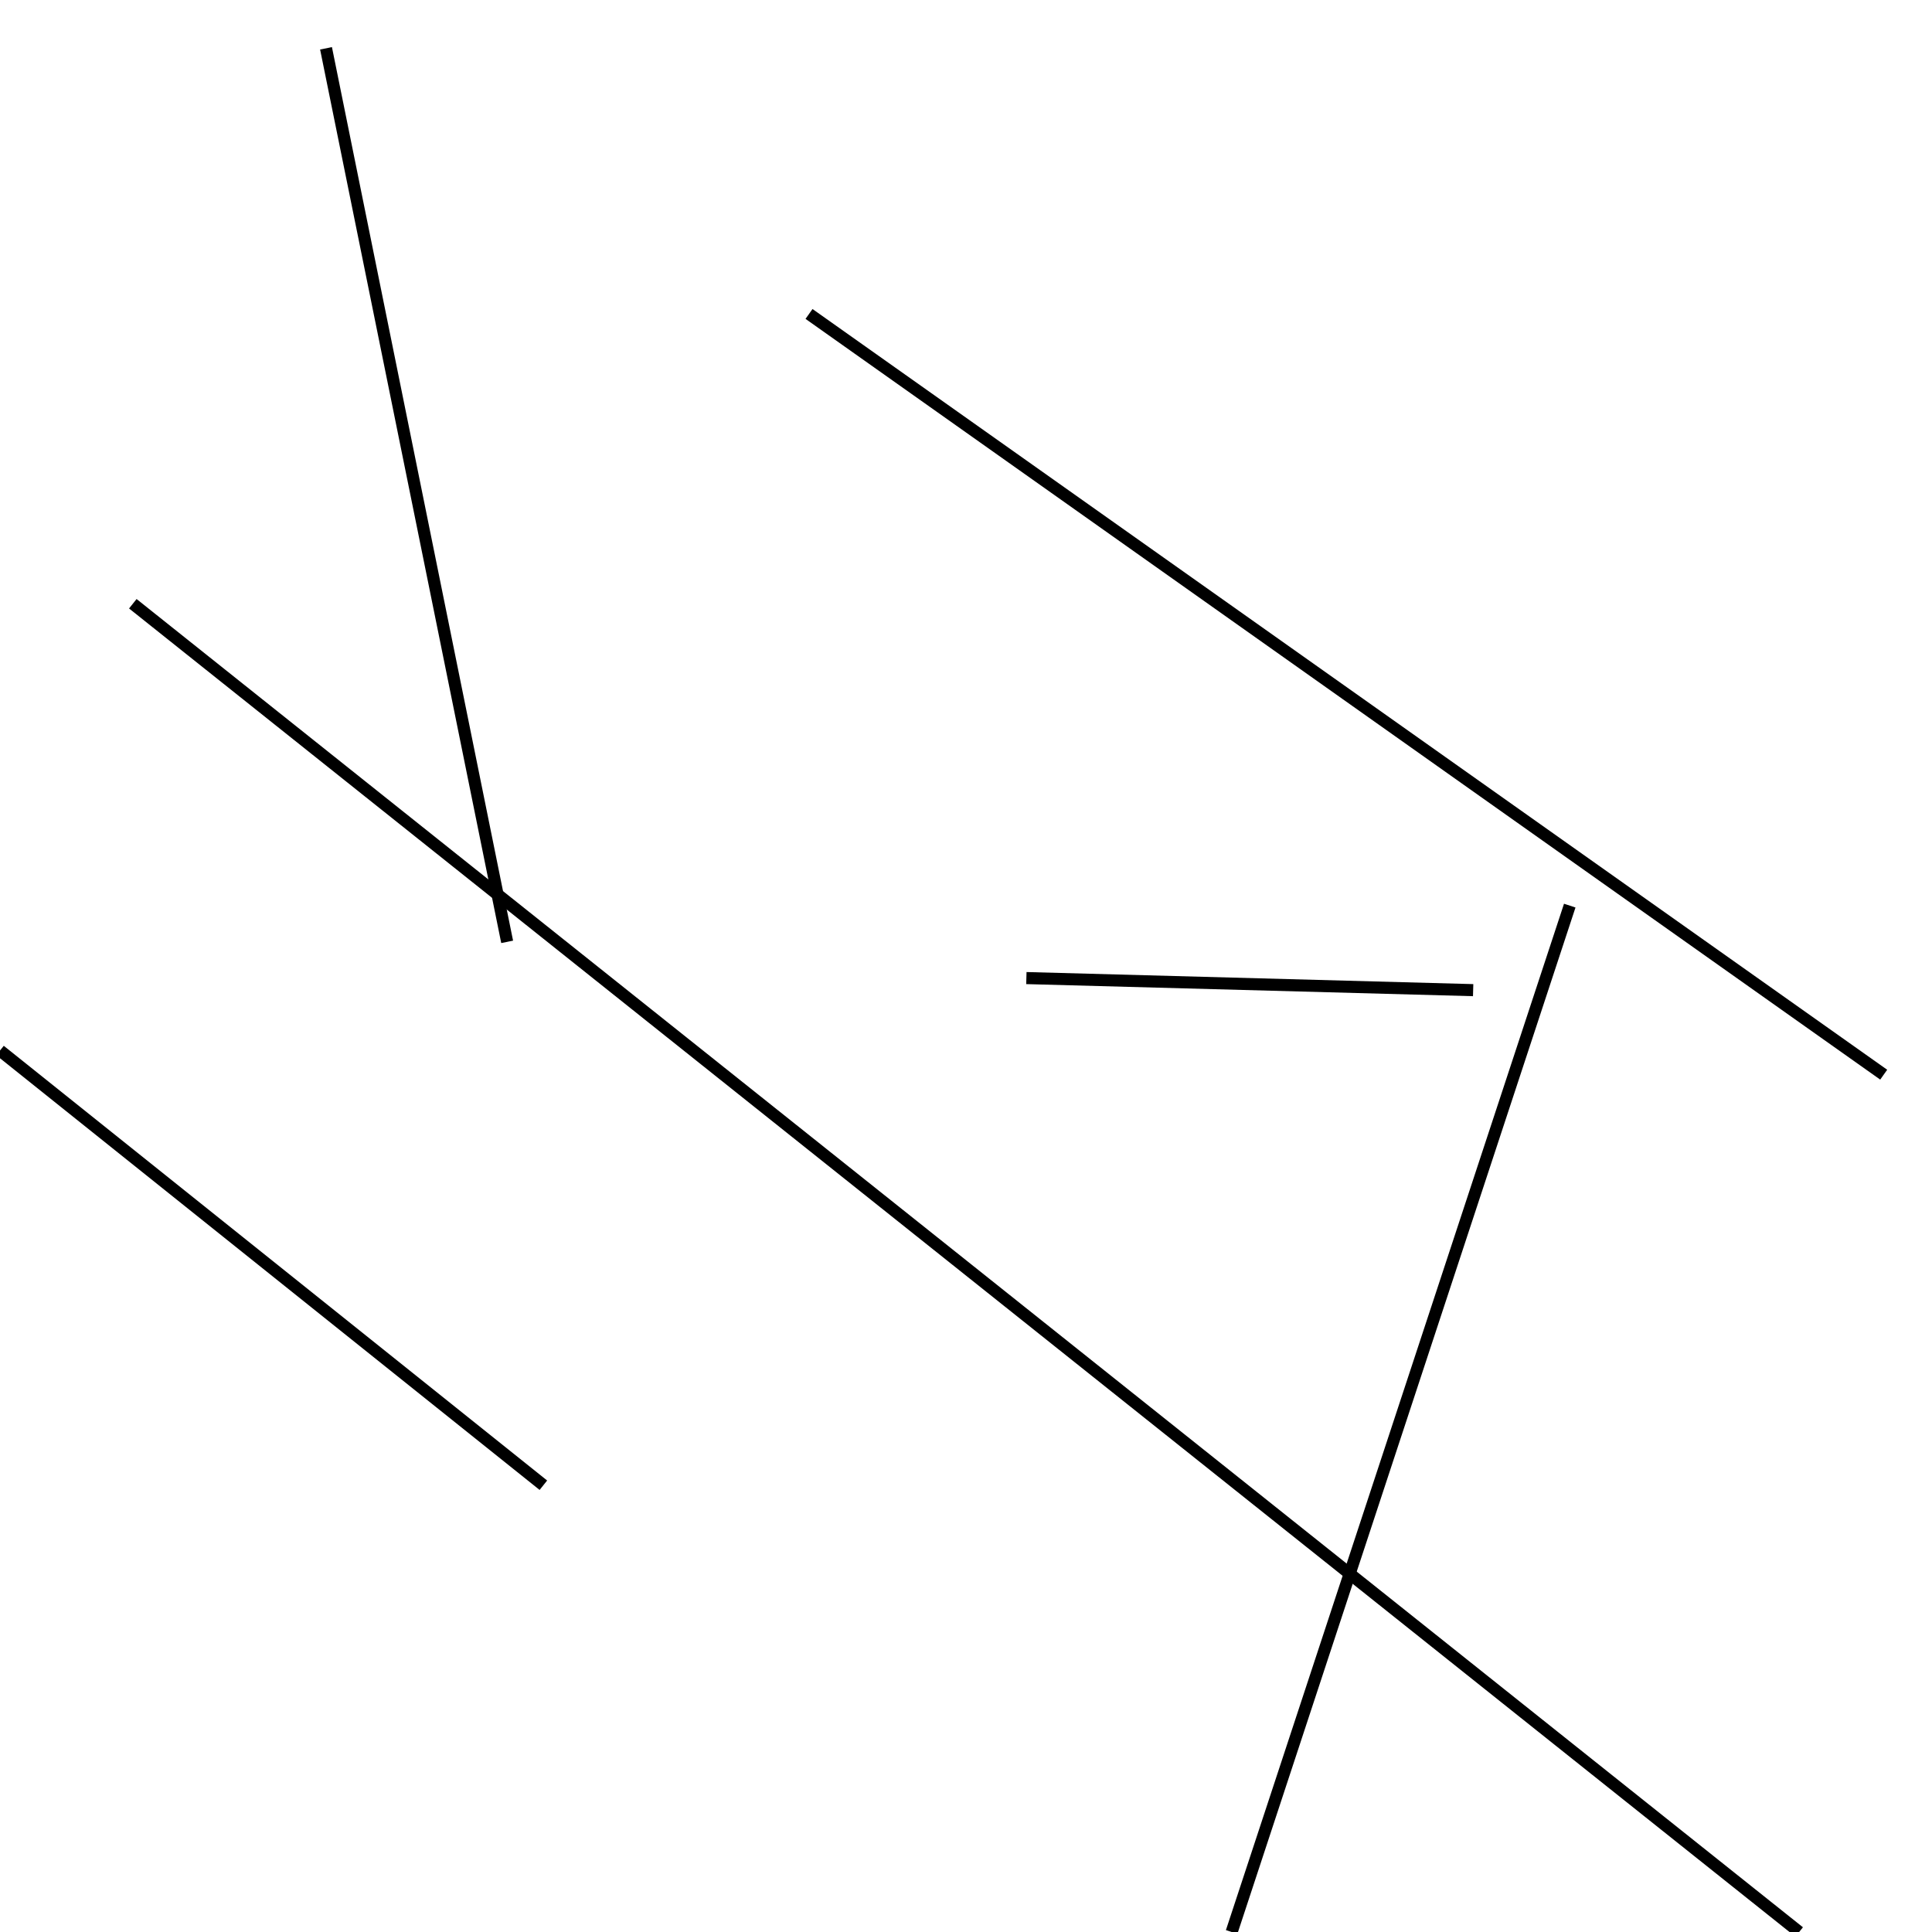 <?xml version="1.0" encoding="utf-8" ?>
<svg baseProfile="full" height="160" version="1.1" width="160" xmlns="http://www.w3.org/2000/svg" xmlns:ev="http://www.w3.org/2001/xml-events" xmlns:xlink="http://www.w3.org/1999/xlink"><defs /><line stroke="black" stroke-width="1" x1="0" x2="45" y1="87" y2="123" /><line stroke="black" stroke-width="1" x1="42" x2="27" y1="78" y2="4" /><line stroke="black" stroke-width="1" x1="149" x2="11" y1="160" y2="50" /><line stroke="black" stroke-width="1" x1="85" x2="122" y1="81" y2="82" /><line stroke="black" stroke-width="1" x1="130" x2="102" y1="75" y2="160" /><line stroke="black" stroke-width="1" x1="156" x2="67" y1="89" y2="26" /></svg>